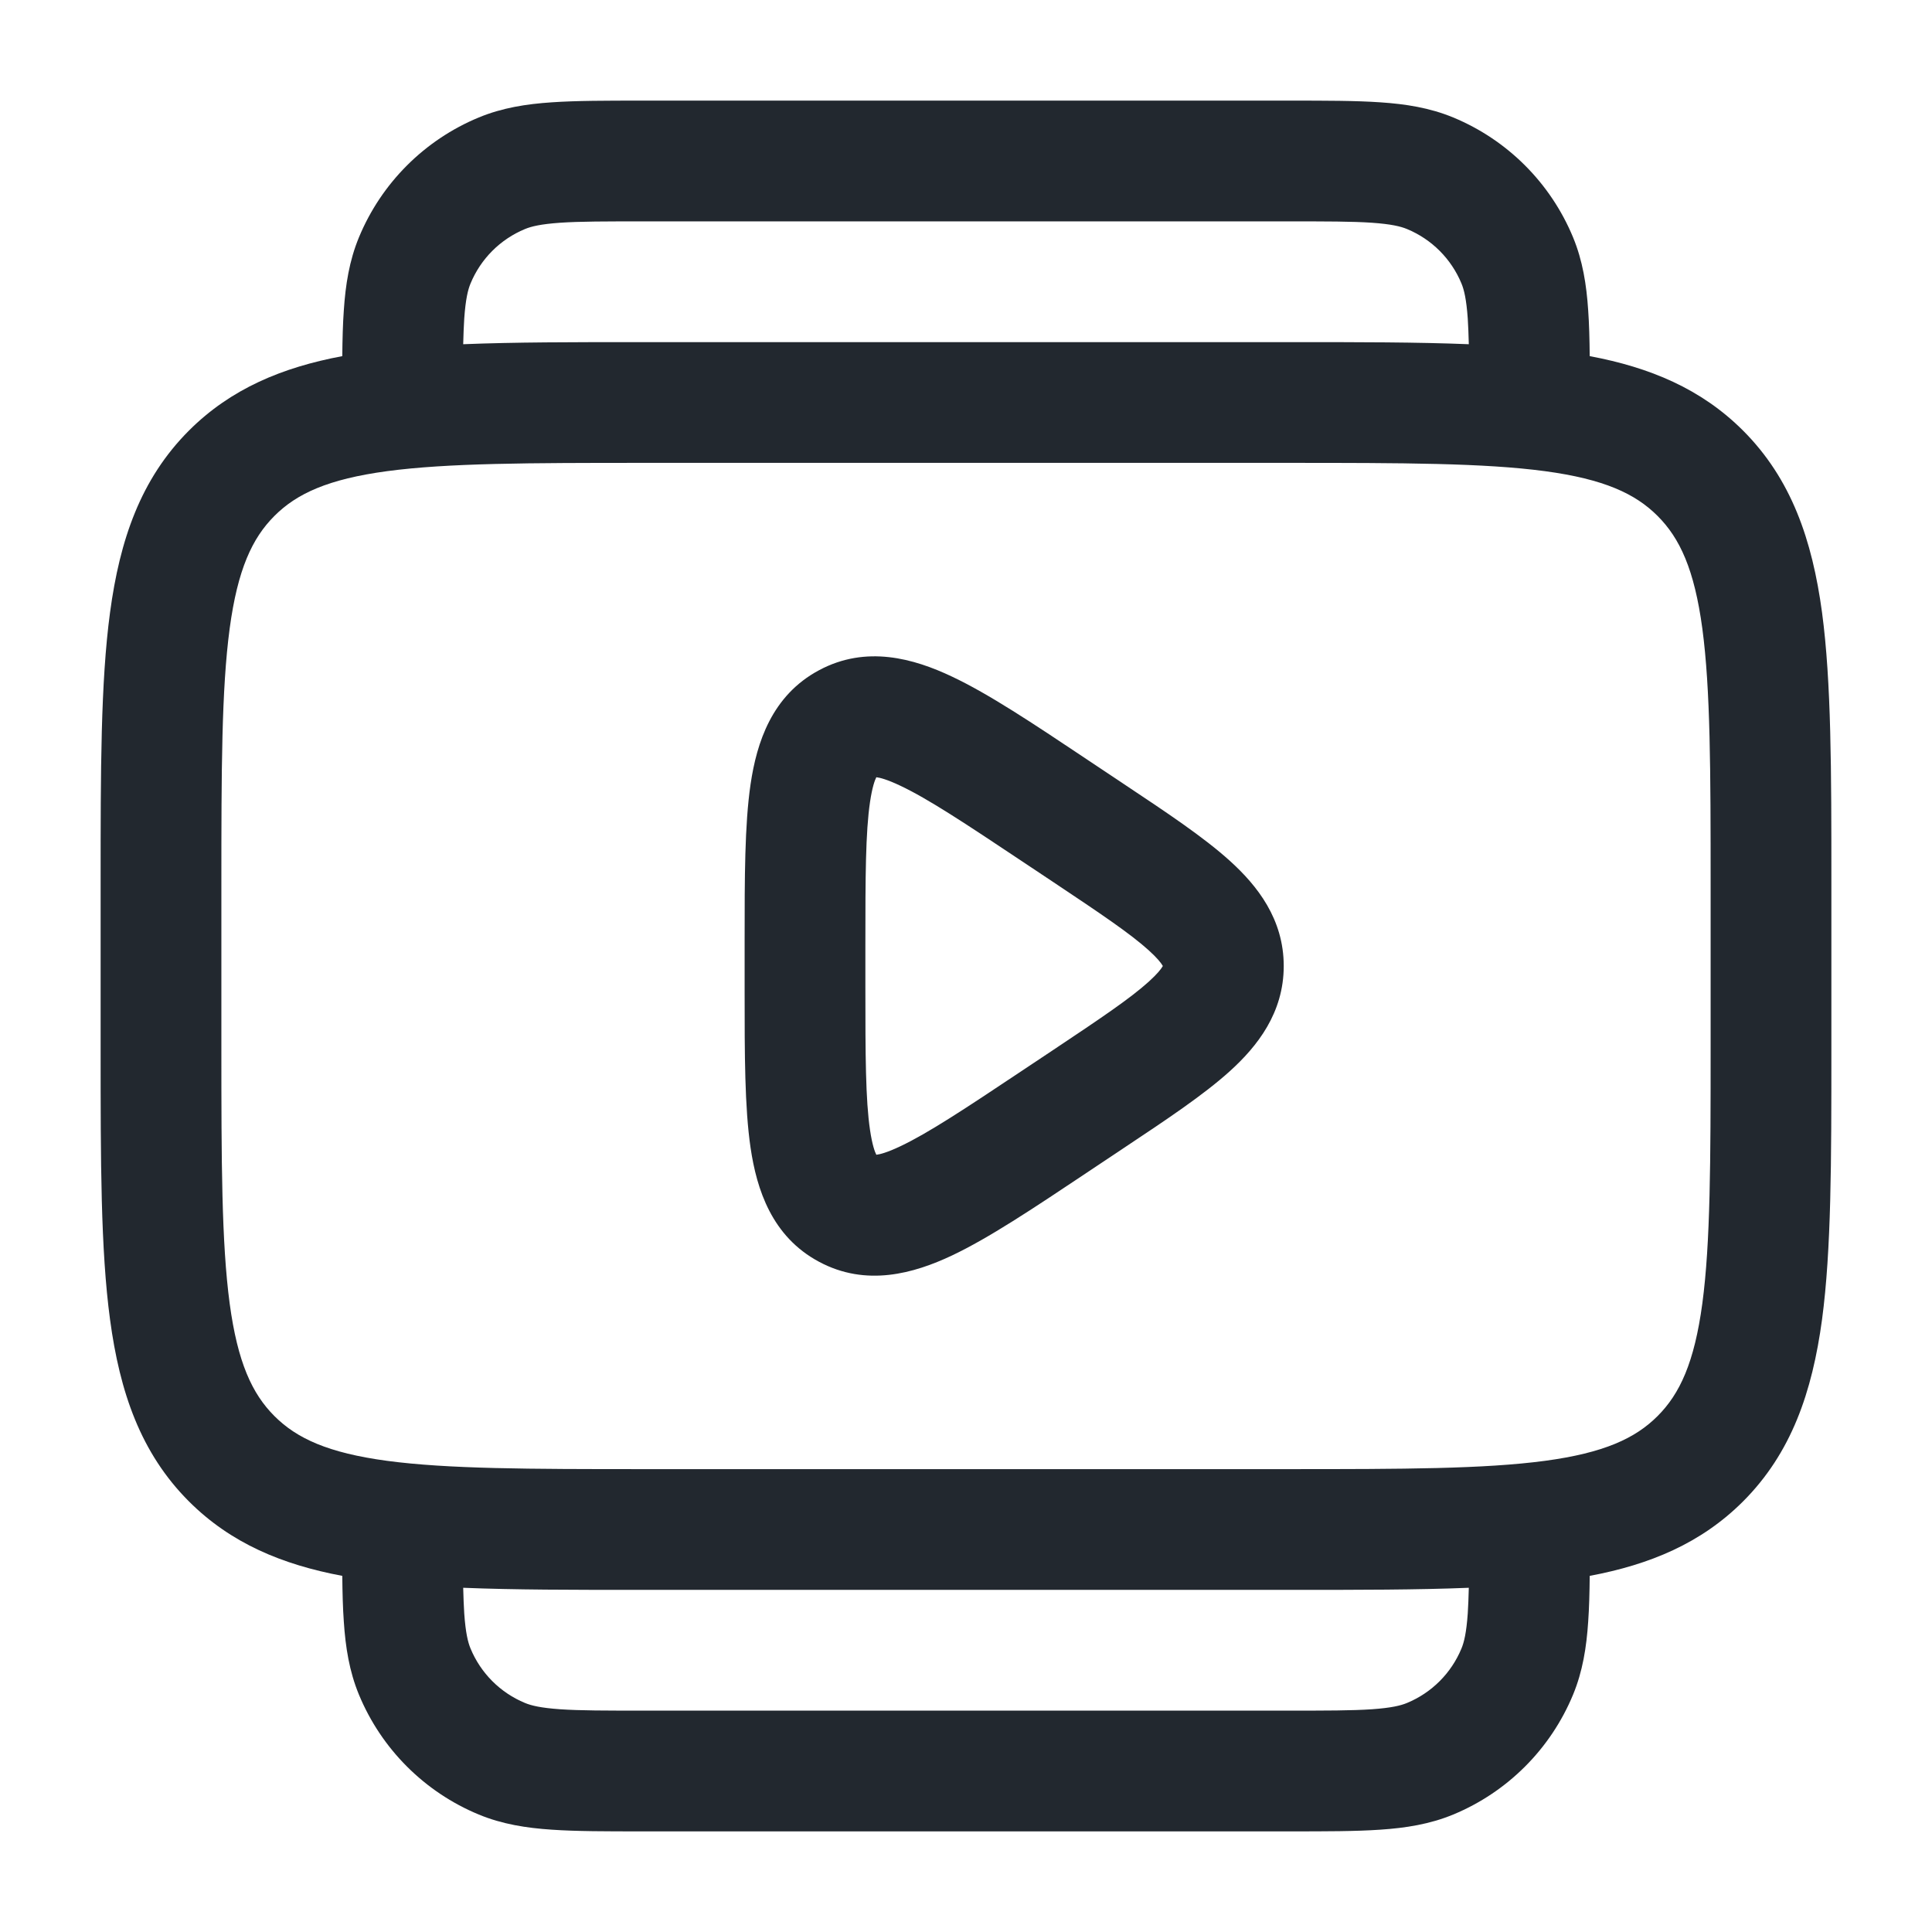 <svg width="24" height="24" viewBox="0 0 24 24" fill="none" xmlns="http://www.w3.org/2000/svg">
<path fill-rule="evenodd" clip-rule="evenodd" d="M7.975 1.25H8H16H16.025H16.025C16.47 1.25 16.841 1.25 17.145 1.271C17.462 1.292 17.762 1.339 18.052 1.459C18.726 1.738 19.262 2.274 19.541 2.948C19.661 3.238 19.708 3.538 19.729 3.855C19.741 4.023 19.746 4.213 19.748 4.424C20.494 4.564 21.131 4.828 21.652 5.348C22.254 5.95 22.512 6.708 22.634 7.608C22.75 8.475 22.75 9.578 22.75 10.945V11V13V13.055C22.75 14.422 22.75 15.525 22.634 16.392C22.512 17.292 22.254 18.05 21.652 18.652C21.131 19.172 20.494 19.436 19.748 19.576C19.746 19.787 19.741 19.977 19.729 20.145C19.708 20.462 19.661 20.762 19.541 21.052C19.262 21.726 18.726 22.262 18.052 22.541C17.762 22.661 17.462 22.708 17.145 22.729C16.841 22.75 16.47 22.75 16.025 22.75H16H8H7.975C7.53 22.75 7.159 22.75 6.855 22.729C6.538 22.708 6.238 22.661 5.948 22.541C5.274 22.262 4.738 21.726 4.459 21.052C4.339 20.762 4.292 20.462 4.271 20.145C4.259 19.977 4.254 19.787 4.252 19.576C3.507 19.436 2.869 19.172 2.348 18.652C1.746 18.05 1.488 17.292 1.367 16.392C1.25 15.525 1.25 14.422 1.25 13.055V13V11V10.945C1.25 9.578 1.25 8.475 1.367 7.608C1.488 6.708 1.746 5.95 2.348 5.348C2.869 4.828 3.507 4.564 4.252 4.424C4.254 4.213 4.259 4.023 4.271 3.855C4.292 3.538 4.339 3.238 4.459 2.948C4.738 2.274 5.274 1.738 5.948 1.459C6.238 1.339 6.538 1.292 6.855 1.271C7.159 1.25 7.53 1.25 7.975 1.25H7.975ZM18.233 3.957C18.239 4.051 18.243 4.156 18.246 4.276C17.608 4.25 16.879 4.25 16.055 4.25L16 4.25H8L7.945 4.25C7.121 4.25 6.393 4.25 5.754 4.276C5.757 4.156 5.761 4.051 5.767 3.957C5.784 3.716 5.813 3.599 5.845 3.522C5.972 3.215 6.215 2.972 6.522 2.845C6.599 2.813 6.716 2.784 6.957 2.767C7.204 2.75 7.524 2.75 8 2.75L16 2.75C16.476 2.75 16.796 2.75 17.043 2.767C17.284 2.784 17.401 2.813 17.478 2.845C17.785 2.972 18.028 3.215 18.155 3.522C18.187 3.599 18.216 3.716 18.233 3.957ZM18.246 19.724C17.608 19.75 16.879 19.75 16.055 19.75H16H8H7.945C7.121 19.75 6.393 19.75 5.754 19.724C5.757 19.844 5.761 19.949 5.767 20.043C5.784 20.284 5.813 20.401 5.845 20.478C5.972 20.785 6.215 21.028 6.522 21.155C6.599 21.187 6.716 21.216 6.957 21.233C7.204 21.25 7.524 21.25 8 21.25H16C16.476 21.25 16.796 21.25 17.043 21.233C17.284 21.216 17.401 21.187 17.478 21.155C17.785 21.028 18.028 20.785 18.155 20.478C18.187 20.401 18.216 20.284 18.233 20.043C18.239 19.949 18.243 19.844 18.246 19.724ZM3.409 6.409C3.686 6.132 4.074 5.952 4.808 5.853C5.563 5.752 6.565 5.75 8 5.75H16C17.435 5.75 18.436 5.752 19.192 5.853C19.926 5.952 20.314 6.132 20.591 6.409C20.868 6.686 21.048 7.074 21.147 7.808C21.248 8.563 21.25 9.565 21.25 11V13C21.25 14.435 21.248 15.437 21.147 16.192C21.048 16.926 20.868 17.314 20.591 17.591C20.314 17.868 19.926 18.048 19.192 18.147C18.436 18.248 17.435 18.25 16 18.25H8C6.565 18.25 5.563 18.248 4.808 18.147C4.074 18.048 3.686 17.868 3.409 17.591C3.132 17.314 2.952 16.926 2.853 16.192C2.752 15.437 2.75 14.435 2.75 13V11C2.75 9.565 2.752 8.563 2.853 7.808C2.952 7.074 3.132 6.686 3.409 6.409ZM13.525 9.449L13.476 9.416C12.834 8.988 12.283 8.62 11.824 8.404C11.353 8.181 10.761 8.011 10.174 8.326C9.587 8.64 9.4 9.226 9.324 9.741C9.25 10.243 9.25 10.906 9.25 11.678L9.25 11.737V12.263L9.25 12.322C9.25 13.094 9.25 13.757 9.324 14.259C9.4 14.774 9.587 15.36 10.174 15.674C10.761 15.989 11.353 15.819 11.824 15.597C12.283 15.38 12.834 15.012 13.476 14.584L13.476 14.584L13.525 14.551L13.92 14.288L13.966 14.257L13.966 14.257C14.491 13.908 14.953 13.6 15.277 13.307C15.621 12.996 15.947 12.581 15.947 12C15.947 11.419 15.621 11.004 15.277 10.693C14.953 10.4 14.491 10.092 13.966 9.743L13.92 9.712L13.525 9.449ZM10.856 9.656C10.855 9.655 10.859 9.654 10.868 9.654C10.861 9.656 10.856 9.656 10.856 9.656ZM11.183 9.76C11.017 9.681 10.928 9.66 10.886 9.655C10.867 9.692 10.835 9.779 10.808 9.961C10.752 10.339 10.75 10.889 10.75 11.737V12.263C10.75 13.111 10.752 13.661 10.808 14.039C10.835 14.221 10.867 14.308 10.886 14.345C10.928 14.34 11.017 14.319 11.183 14.24C11.529 14.077 11.988 13.773 12.693 13.303L13.088 13.04C13.673 12.65 14.04 12.403 14.271 12.194C14.38 12.095 14.425 12.035 14.442 12.005L14.445 12L14.442 11.995C14.425 11.965 14.38 11.905 14.271 11.806C14.04 11.597 13.673 11.35 13.088 10.96L12.693 10.697C11.988 10.227 11.529 9.923 11.183 9.76ZM10.856 14.344C10.856 14.344 10.861 14.344 10.868 14.346C10.859 14.346 10.855 14.345 10.856 14.344ZM10.894 14.36C10.901 14.365 10.903 14.369 10.903 14.37C10.903 14.37 10.9 14.368 10.894 14.36ZM10.894 9.64C10.9 9.632 10.903 9.63 10.903 9.63C10.903 9.631 10.901 9.635 10.894 9.64Z" fill="#22282F"/>
</svg>
